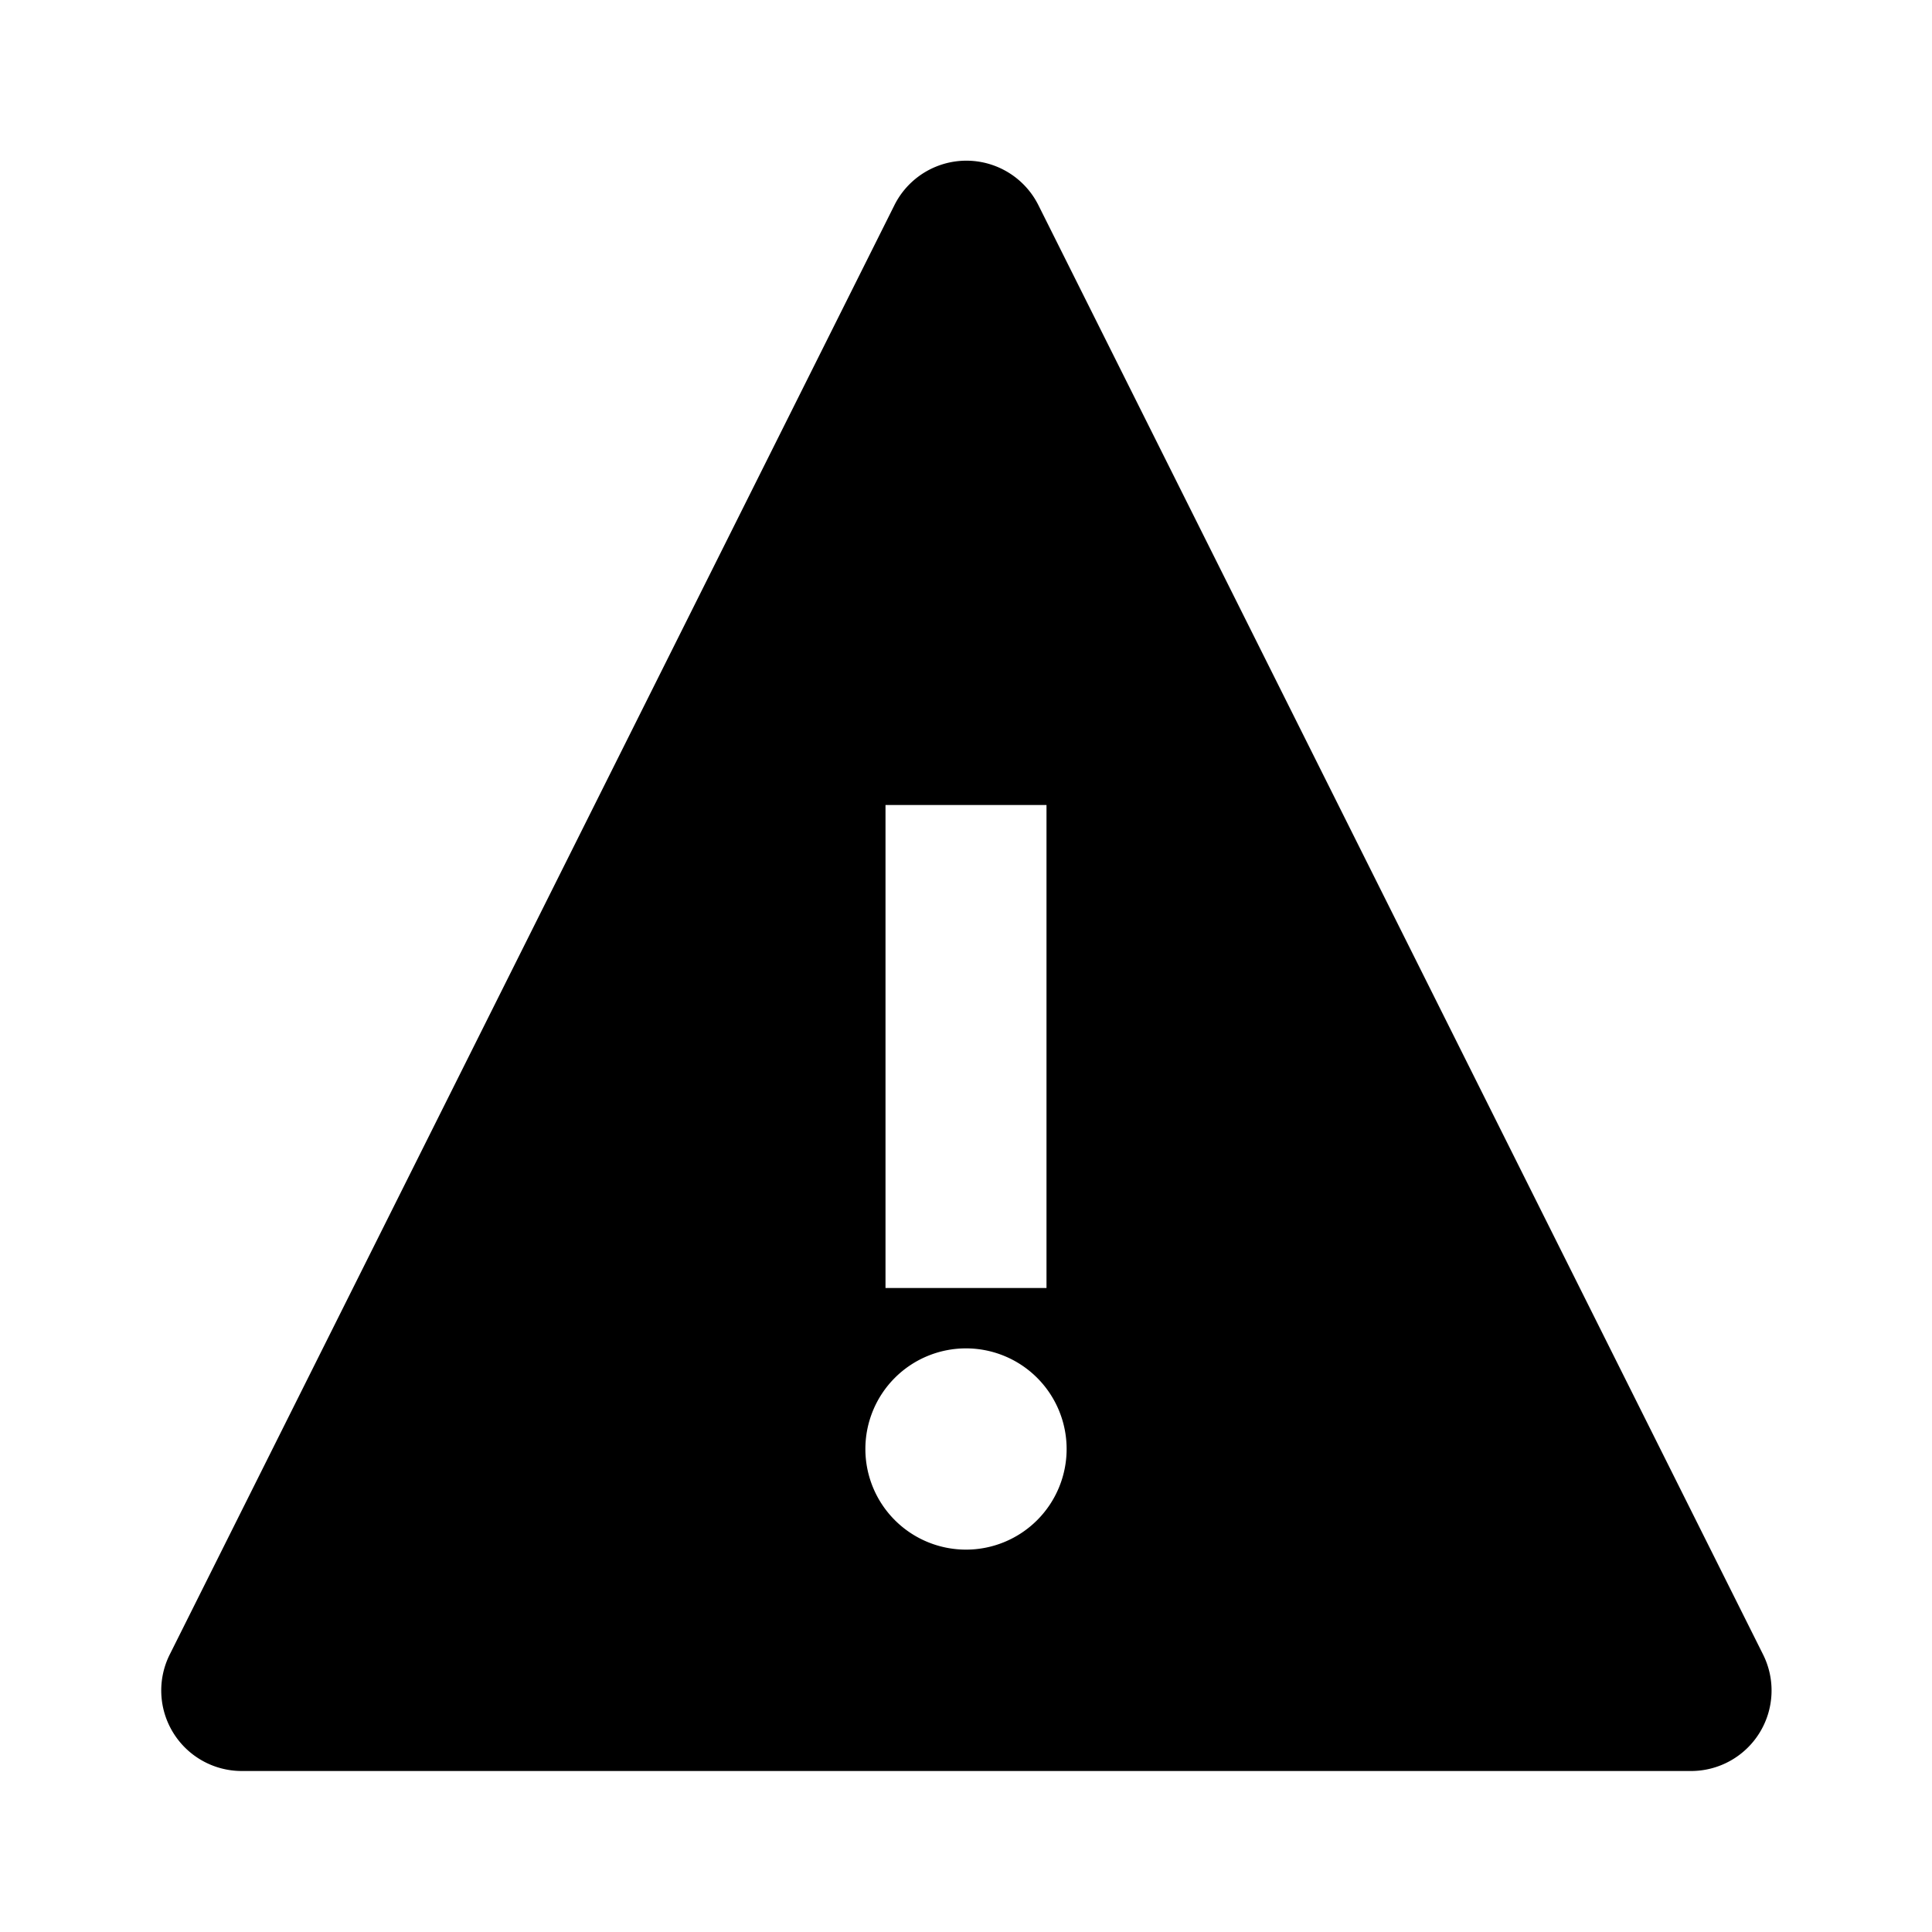 <svg xmlns="http://www.w3.org/2000/svg" viewBox="0 0 24 24"><title>_</title><path d="M21,22H3a1,1,0,0,1-.89-1.45l9-18a1,1,0,0,1,1.79,0l9,18A1,1,0,0,1,21,22ZM11,10v6h2V10H11Zm1,9.25A1.25,1.25,0,1,0,10.75,18,1.25,1.25,0,0,0,12,19.25Z"/></svg>